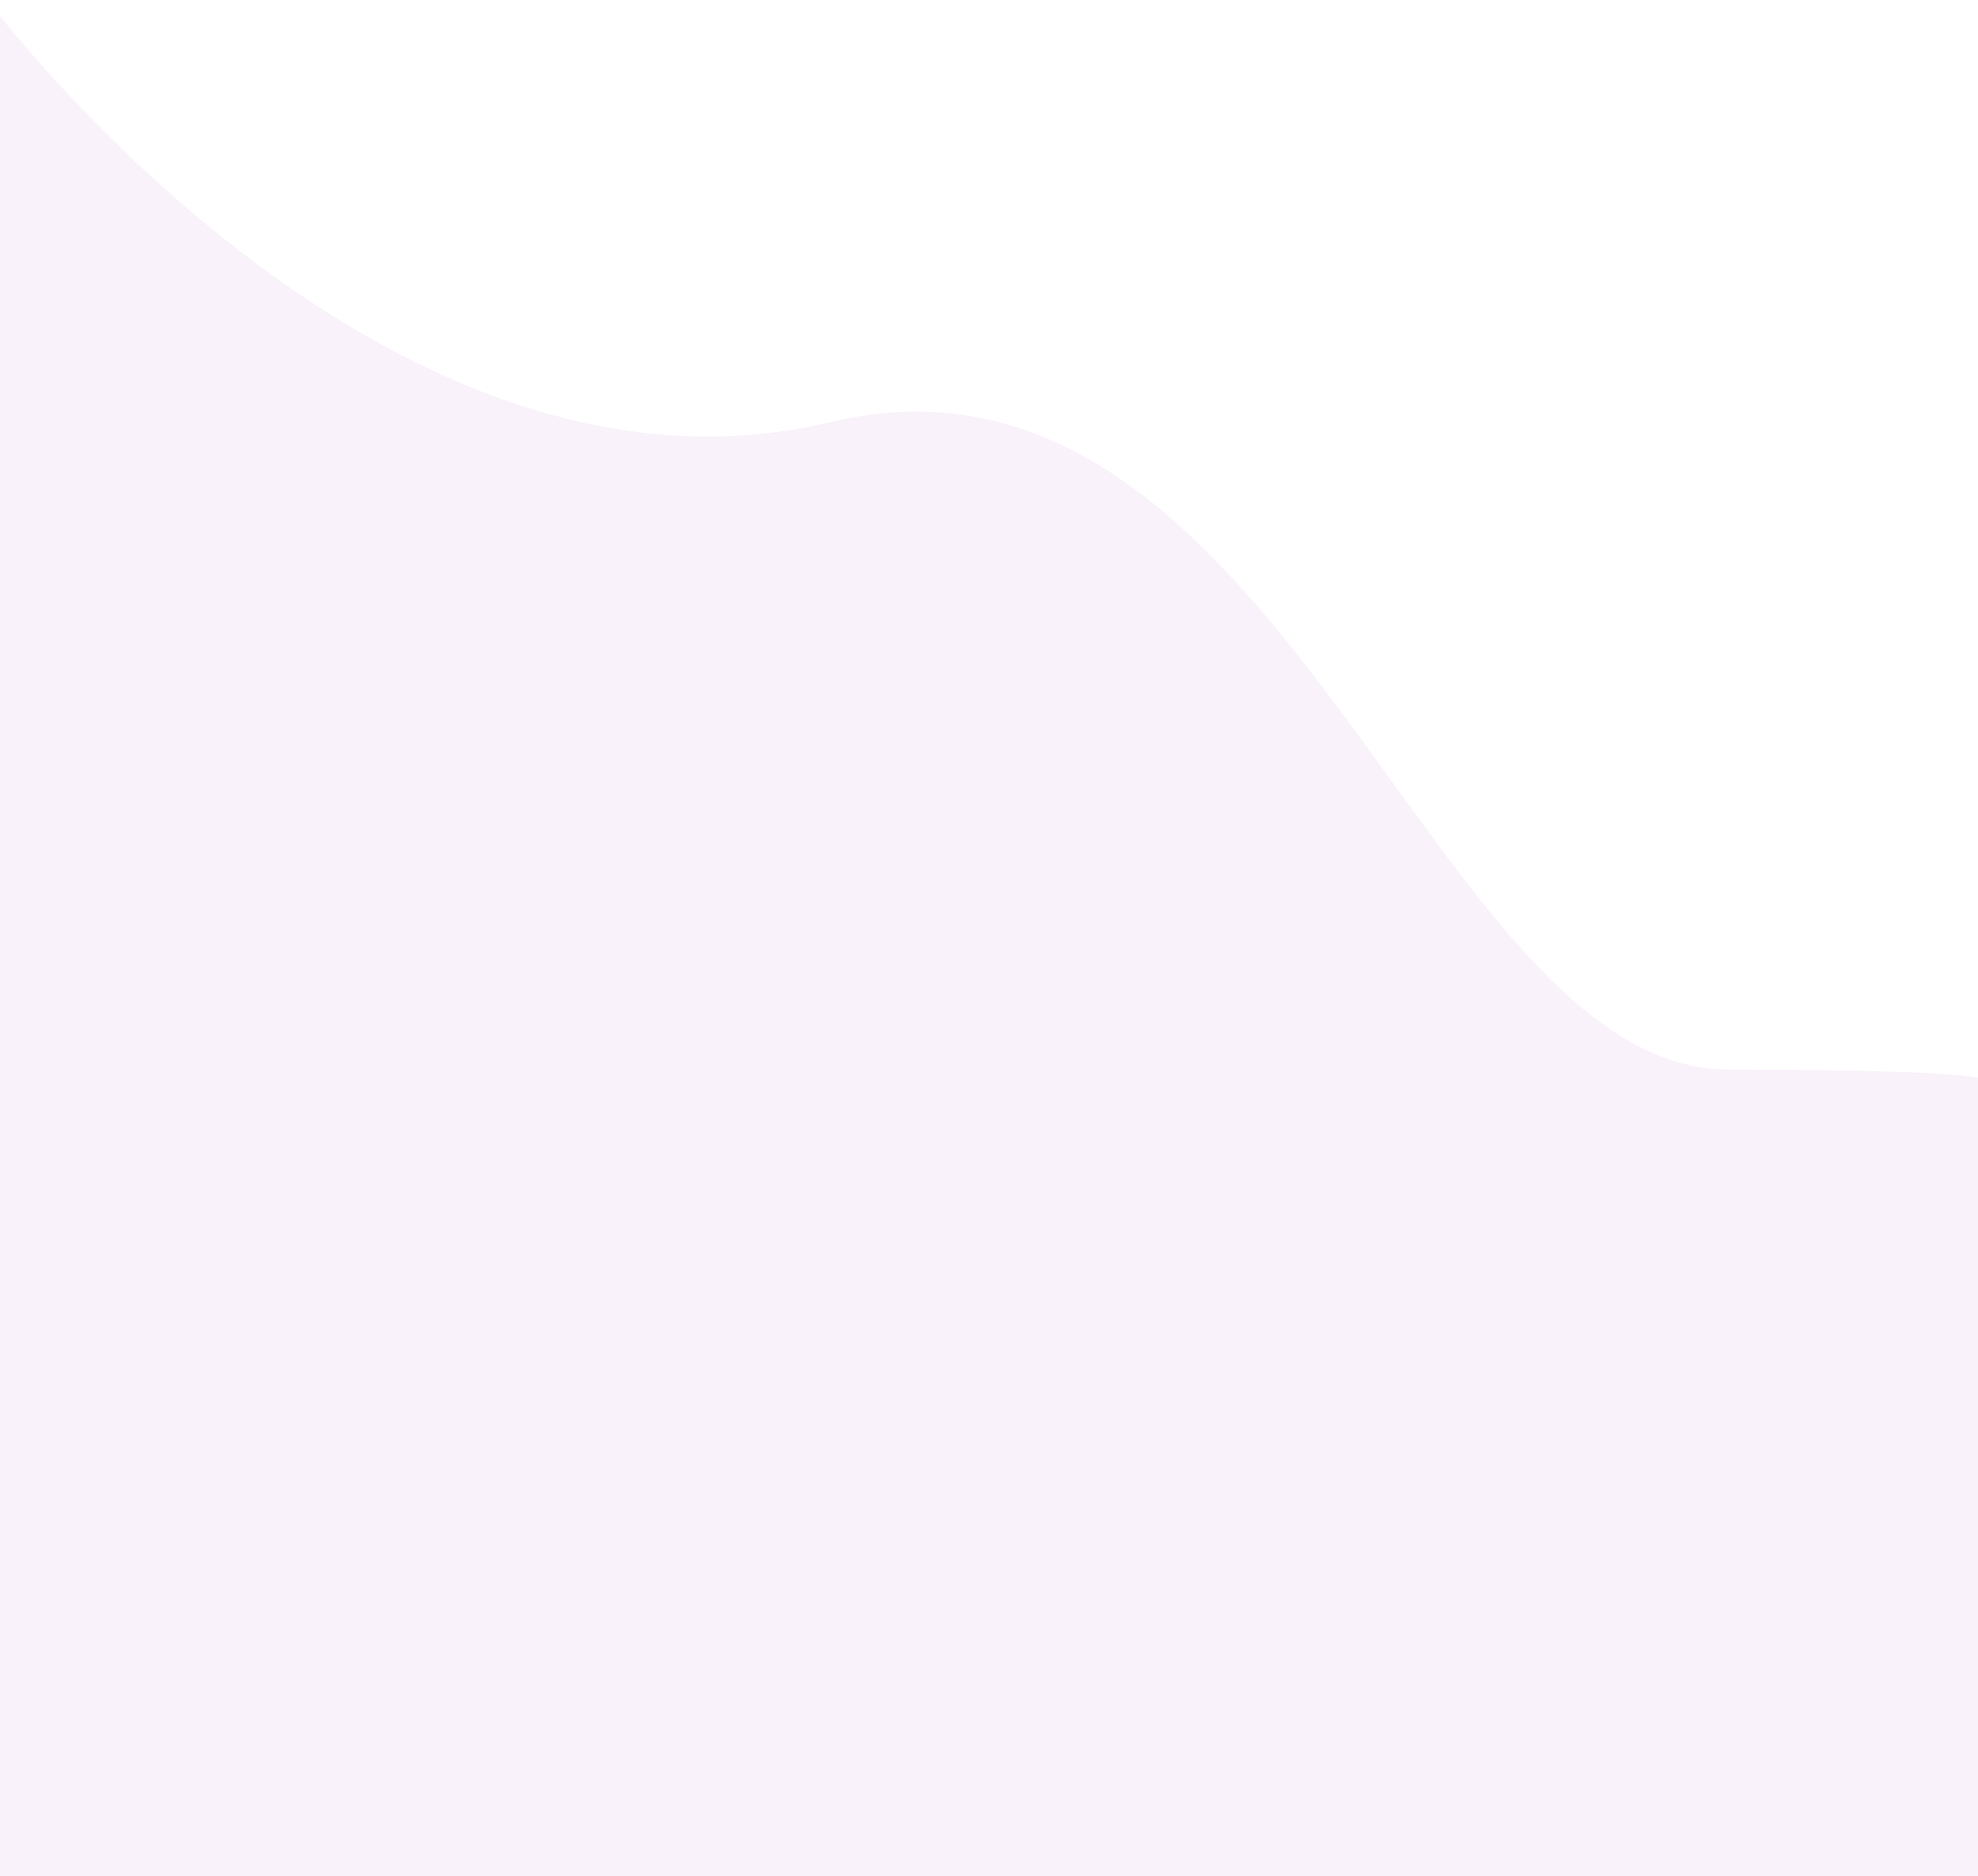 <svg width="1438" height="1364" viewBox="0 0 1438 1364" fill="none" xmlns="http://www.w3.org/2000/svg">
<path id="Rectangle" fill-rule="evenodd" clip-rule="evenodd" d="M-9.023 0C-9.023 0 276.465 385.025 603.772 306.867C931.08 228.708 1039.53 777.55 1256.71 777.55C1473.9 777.55 1448.53 787.932 1448.53 787.932L1544.43 1569.23C1544.43 1569.23 1594.34 1828.22 1320.84 1985.4C1047.34 2142.59 644.755 1428.2 408.057 1428.2C171.358 1428.2 -33 1699.3 -33 1699.3L-9.023 0Z" fill="#E1BEE7" fill-opacity="0.2"/>
</svg>
